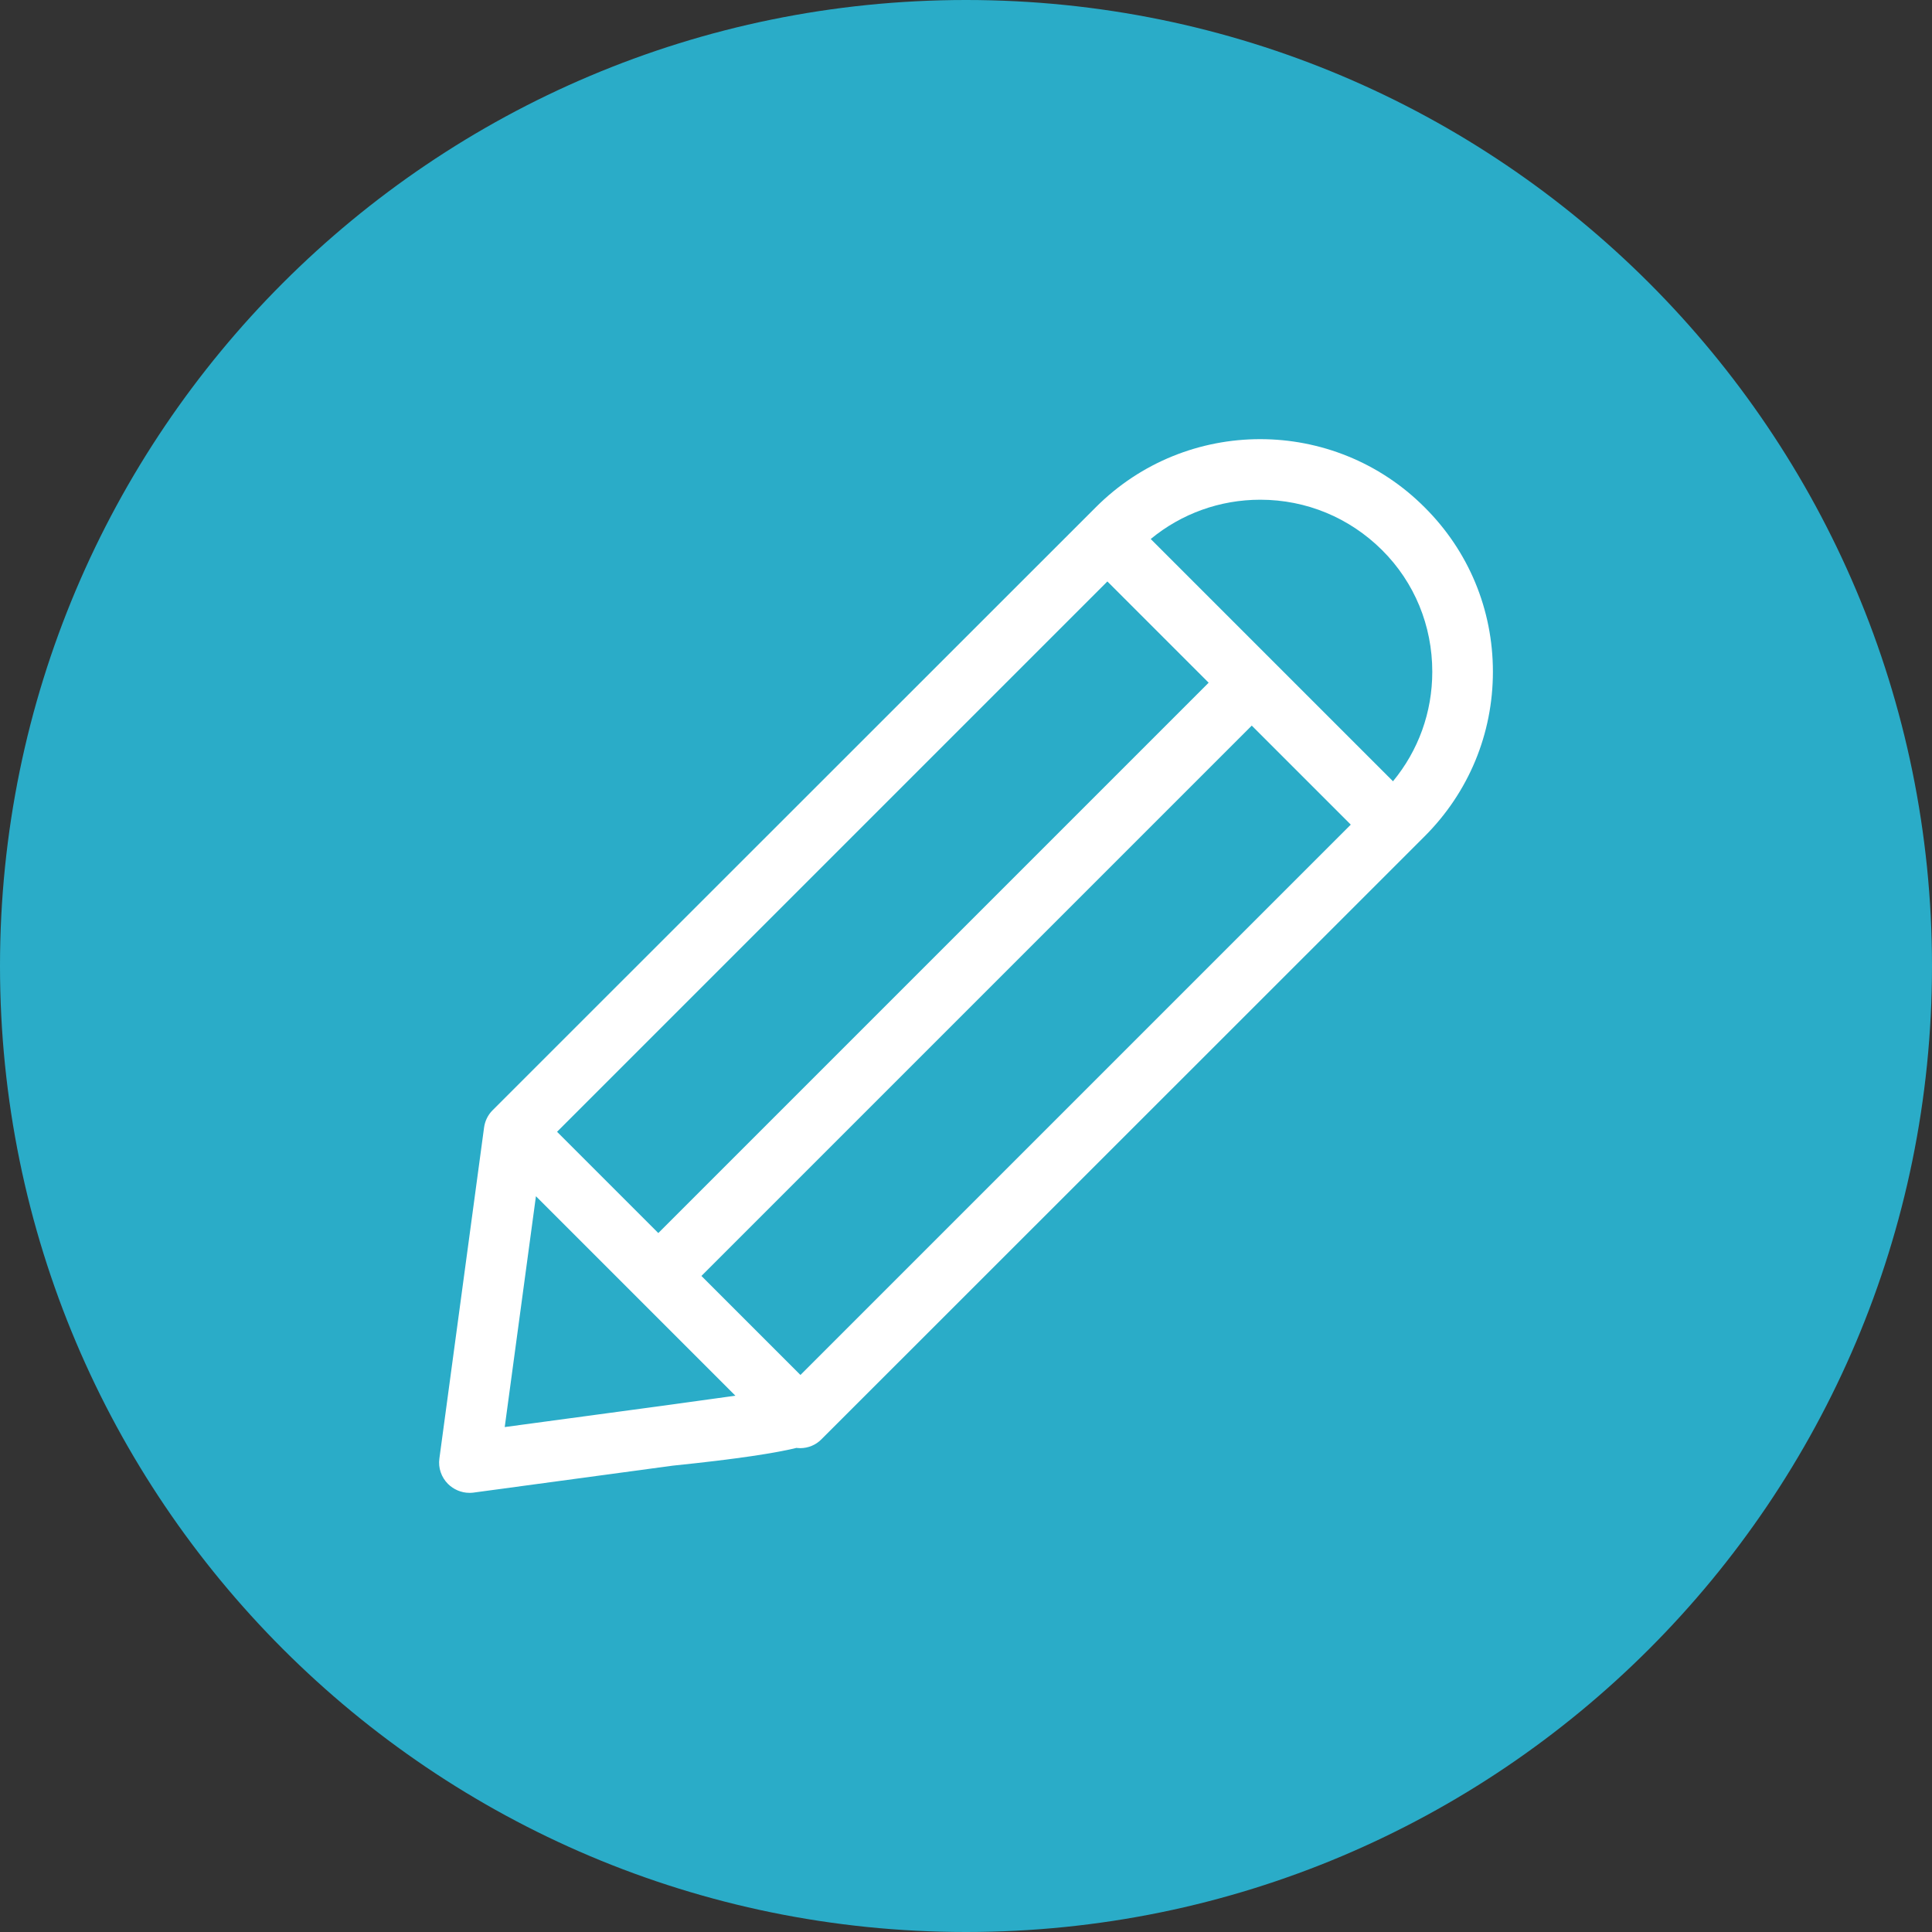<svg width="110" height="110" viewBox="0 0 110 110" fill="none" xmlns="http://www.w3.org/2000/svg">
<rect x="0" y="0" width="110" height="110" fill="#333333" stroke="none"/>
<path d="M110 55C110 85.376 85.376 110 55 110C24.624 110 0 85.376 0 55C0 24.624 24.624 0 55 0C85.376 0 110 24.624 110 55Z" fill="#2aacc8"/>
<g clip-path="url(#clip0)">
<path d="M81.114 28.887C75.949 23.709 67.55 23.709 62.385 28.887L28.047 63.212C27.778 63.48 27.612 63.826 27.561 64.196L25.017 83.04C24.94 83.577 25.132 84.114 25.503 84.485C25.822 84.805 26.27 84.996 26.717 84.996C26.794 84.996 26.87 84.996 26.947 84.984L38.3 83.449C53 81.941 44.474 80.969 44.346 80.023C44.218 79.077 50.433 78.285 37.839 80.023L28.737 81.251L30.514 68.108L44.346 81.941C44.666 82.26 45.113 82.452 45.561 82.452C46.008 82.452 46.456 82.273 46.775 81.941L81.114 47.615C83.619 45.11 85 41.786 85 38.245C85 34.703 83.619 31.38 81.114 28.887ZM63.05 33.105L68.815 38.871L37.481 70.205L31.716 64.439L63.05 33.105ZM45.574 78.285L39.936 72.647L71.27 41.313L76.908 46.951L45.574 78.285ZM79.311 44.483L65.517 30.689C67.268 29.245 69.454 28.452 71.756 28.452C74.376 28.452 76.831 29.475 78.685 31.316C80.538 33.157 81.548 35.624 81.548 38.245C81.548 40.559 80.756 42.732 79.311 44.483Z" fill="#fff"/>
</g>
<defs>
<clipPath id="clip0">
<rect width="60" height="60" fill="white" transform="translate(25 25)"/>
</clipPath>
</defs>
</svg>
